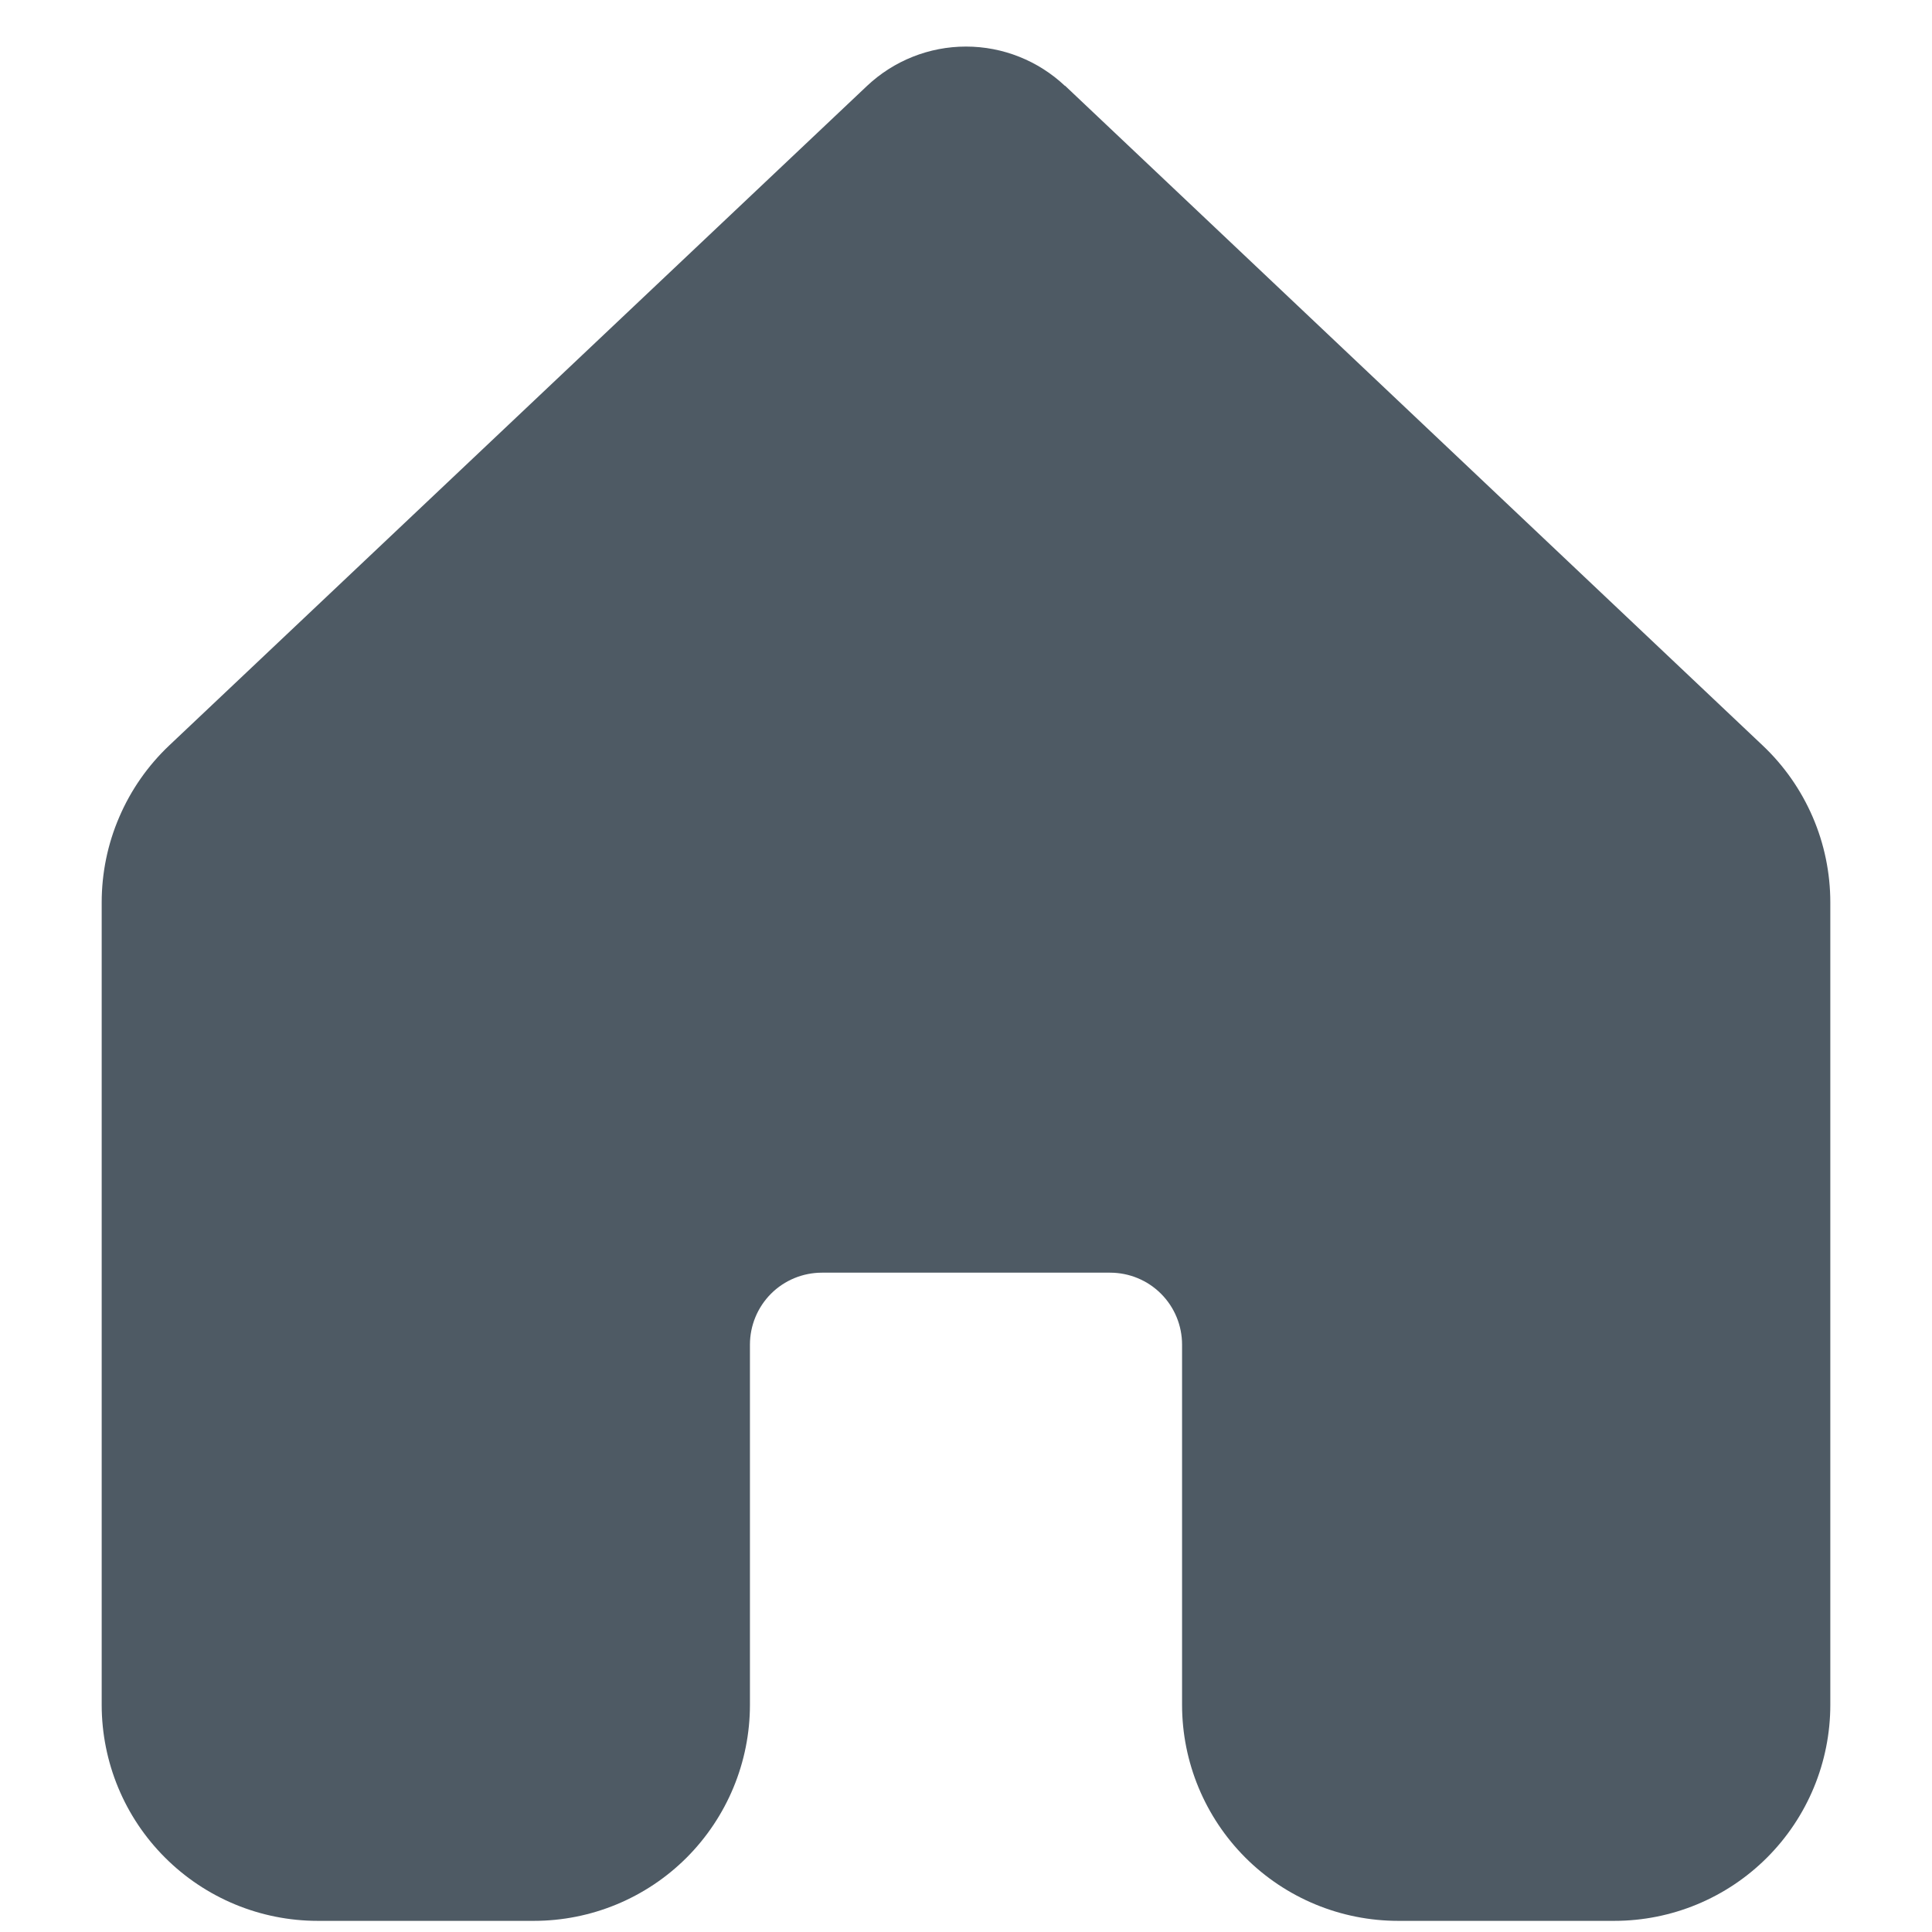 <svg width="30" height="30" viewBox="0 0 30 30" fill="none" xmlns="http://www.w3.org/2000/svg">
<path d="M16.537 1.334C16.121 0.942 15.572 0.723 15 0.723C14.428 0.723 13.879 0.942 13.463 1.334L2.628 11.575C2.296 11.889 2.032 12.267 1.852 12.687C1.671 13.106 1.579 13.558 1.579 14.015L1.579 26.474C1.58 27.364 1.933 28.217 2.563 28.845C3.192 29.474 4.045 29.827 4.934 29.827H8.29C9.179 29.827 10.033 29.474 10.662 28.845C11.291 28.215 11.645 27.362 11.645 26.472L11.645 20.88C11.645 20.583 11.763 20.299 11.972 20.089C12.182 19.879 12.467 19.762 12.763 19.762H17.237C17.534 19.762 17.818 19.879 18.028 20.089C18.238 20.299 18.355 20.583 18.355 20.88V26.472C18.355 27.362 18.709 28.215 19.338 28.845C19.967 29.474 20.821 29.827 21.711 29.827H25.066C25.956 29.827 26.809 29.474 27.438 28.845C28.068 28.215 28.421 27.362 28.421 26.472L28.421 14.013C28.421 13.556 28.328 13.104 28.147 12.685C27.966 12.266 27.702 11.888 27.37 11.575L16.537 1.33V1.334Z" fill="#4E5A64"/>
</svg>
